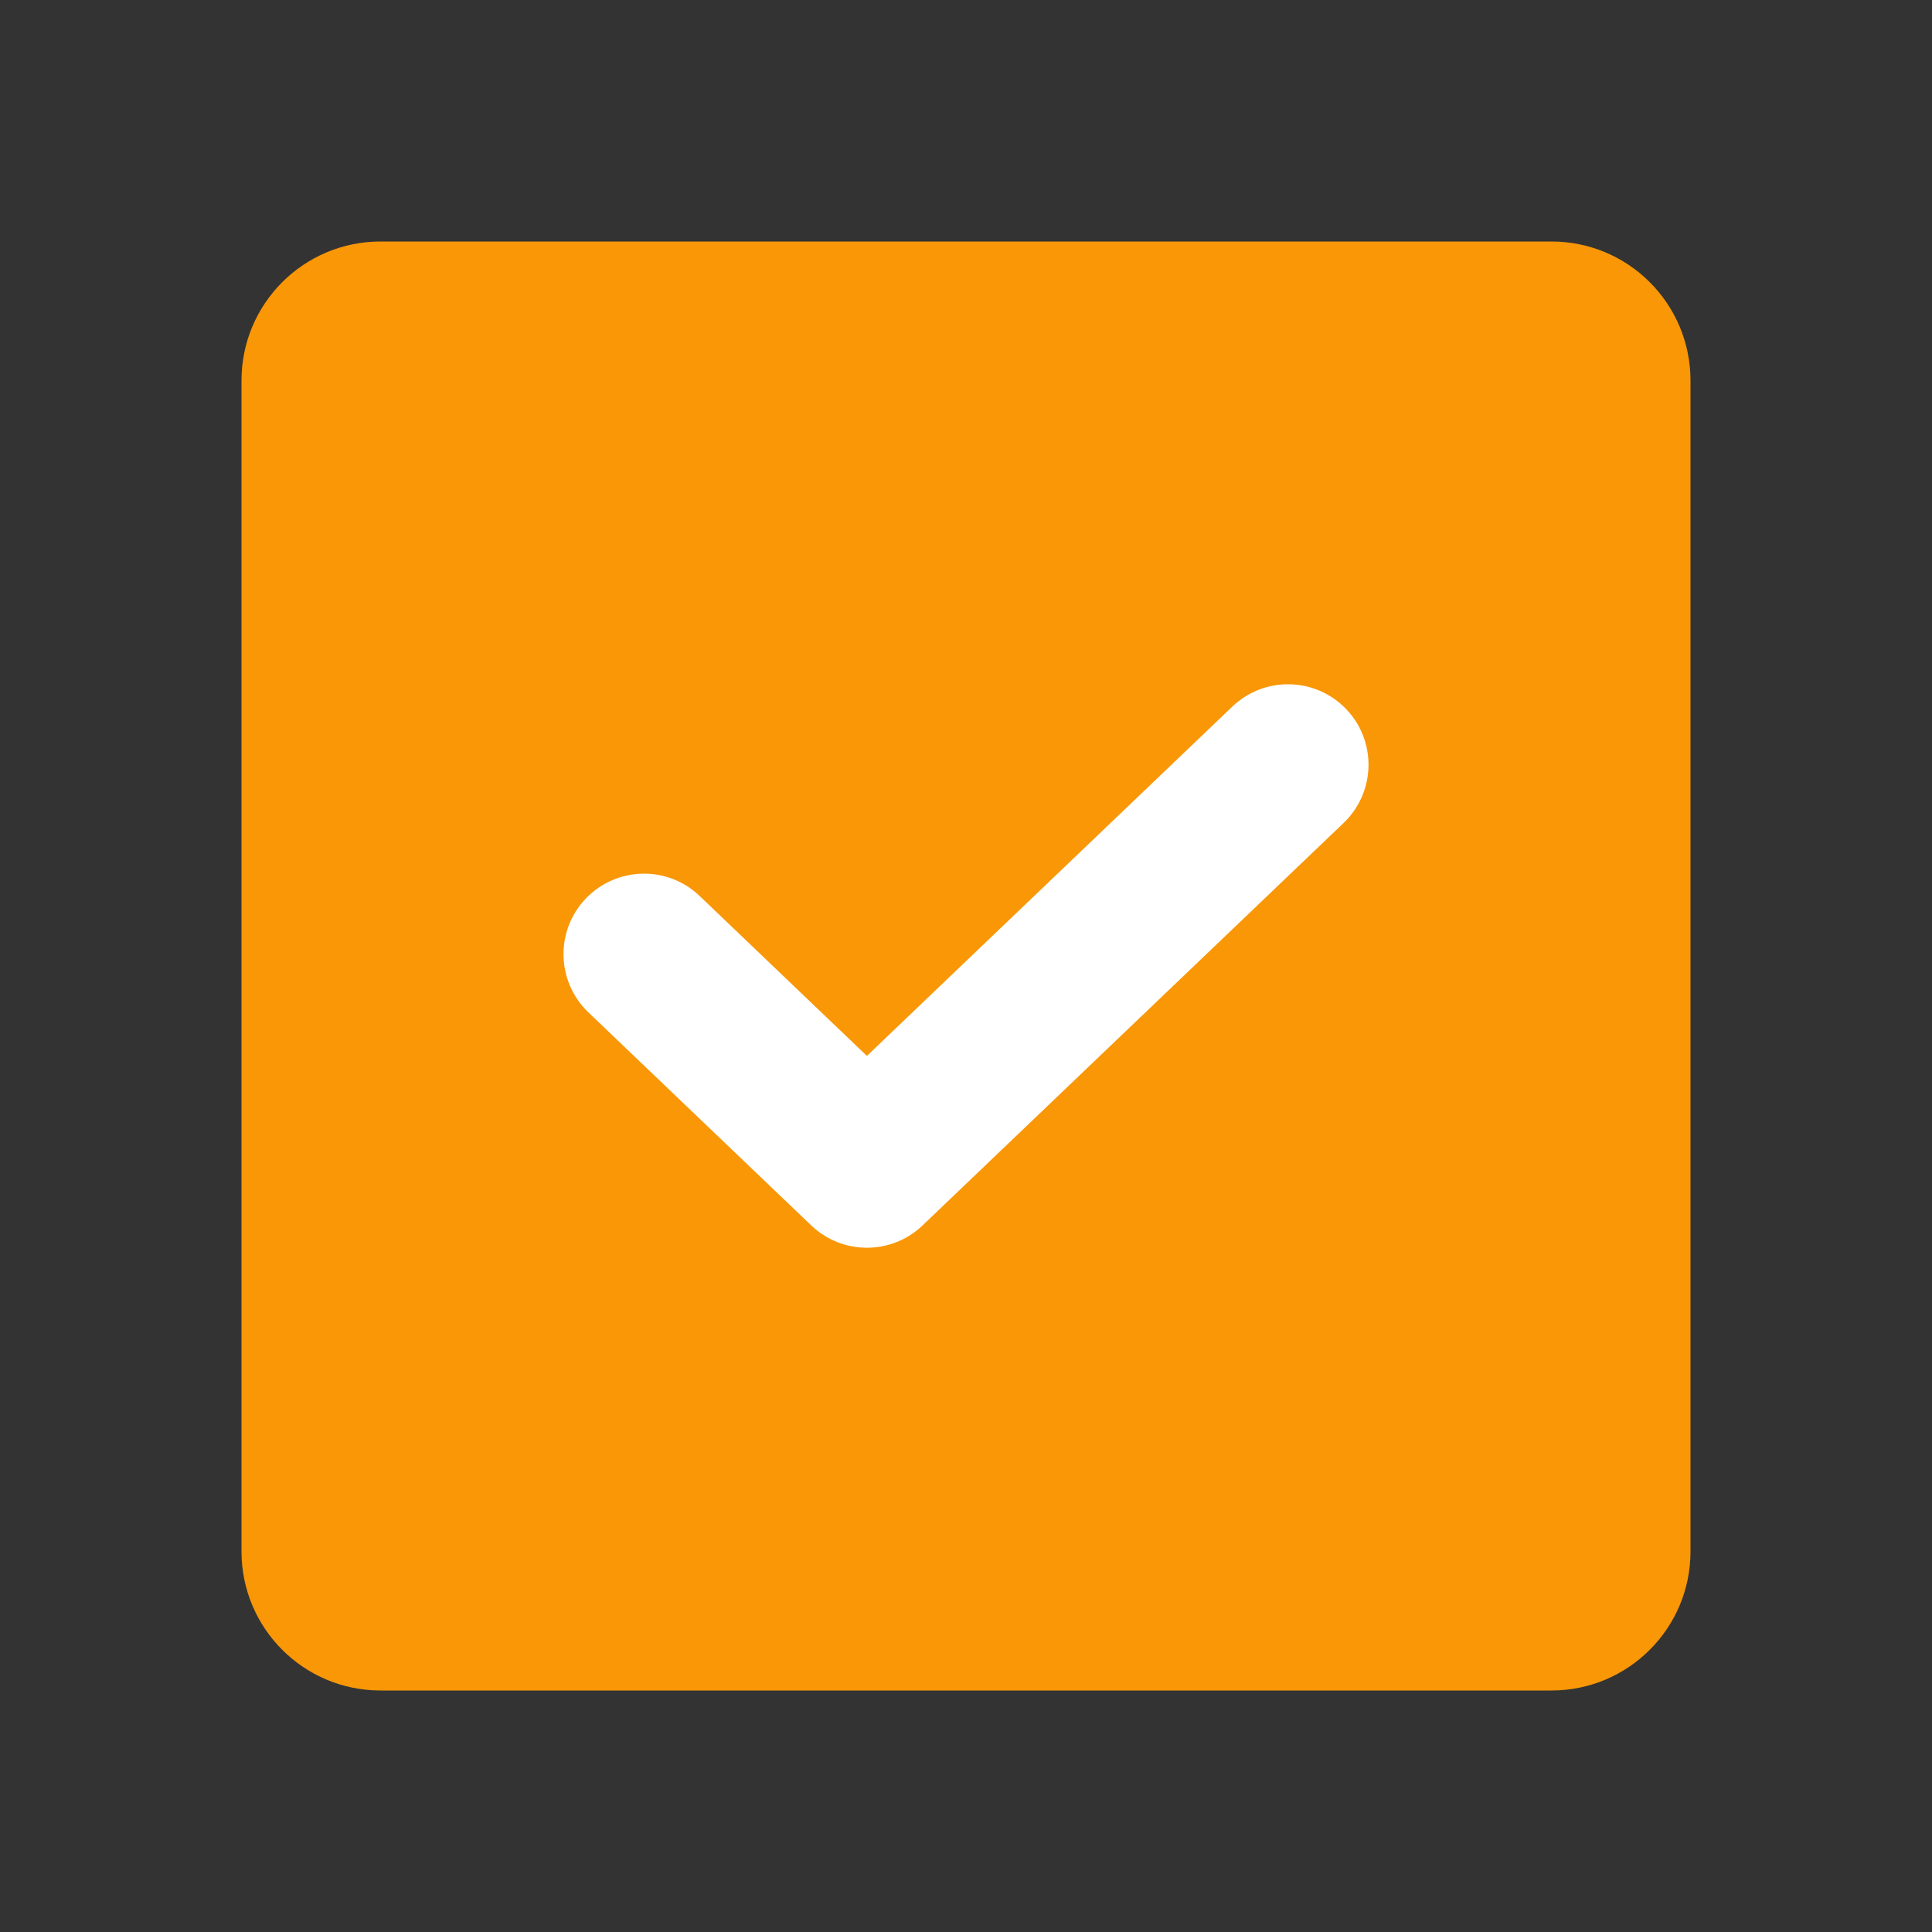 <svg width="24" height="24" viewBox="0 0 24 24" fill="none" xmlns="http://www.w3.org/2000/svg">
<rect x="0" y="0" width="24" height="24" fill="#333333" stroke="none"/>
<path d="M19.273 4H4.727C4.326 4 4 4.326 4 4.727V19.273C4 19.674 4.326 20 4.727 20H19.273C19.674 20 20 19.674 20 19.273V4.727C20 4.326 19.674 4 19.273 4Z" fill="#F99707"/>
<path fill-rule="evenodd" clip-rule="evenodd" d="M5 5V19H19V5H5ZM3 4.727C3 3.773 3.773 3 4.727 3H19.273C20.227 3 21 3.773 21 4.727V19.273C21 20.227 20.227 21 19.273 21H4.727C3.773 21 3 20.227 3 19.273V4.727Z" fill="#F99707"/>
<path fill-rule="evenodd" clip-rule="evenodd" d="M16.723 8.809C17.105 9.208 17.09 9.841 16.691 10.223L11.46 15.223C11.074 15.592 10.465 15.592 10.078 15.223L7.309 12.576C6.91 12.194 6.896 11.561 7.277 11.162C7.659 10.763 8.292 10.748 8.691 11.13L10.769 13.117L15.309 8.777C15.708 8.396 16.341 8.41 16.723 8.809Z" fill="white"/>
</svg>

